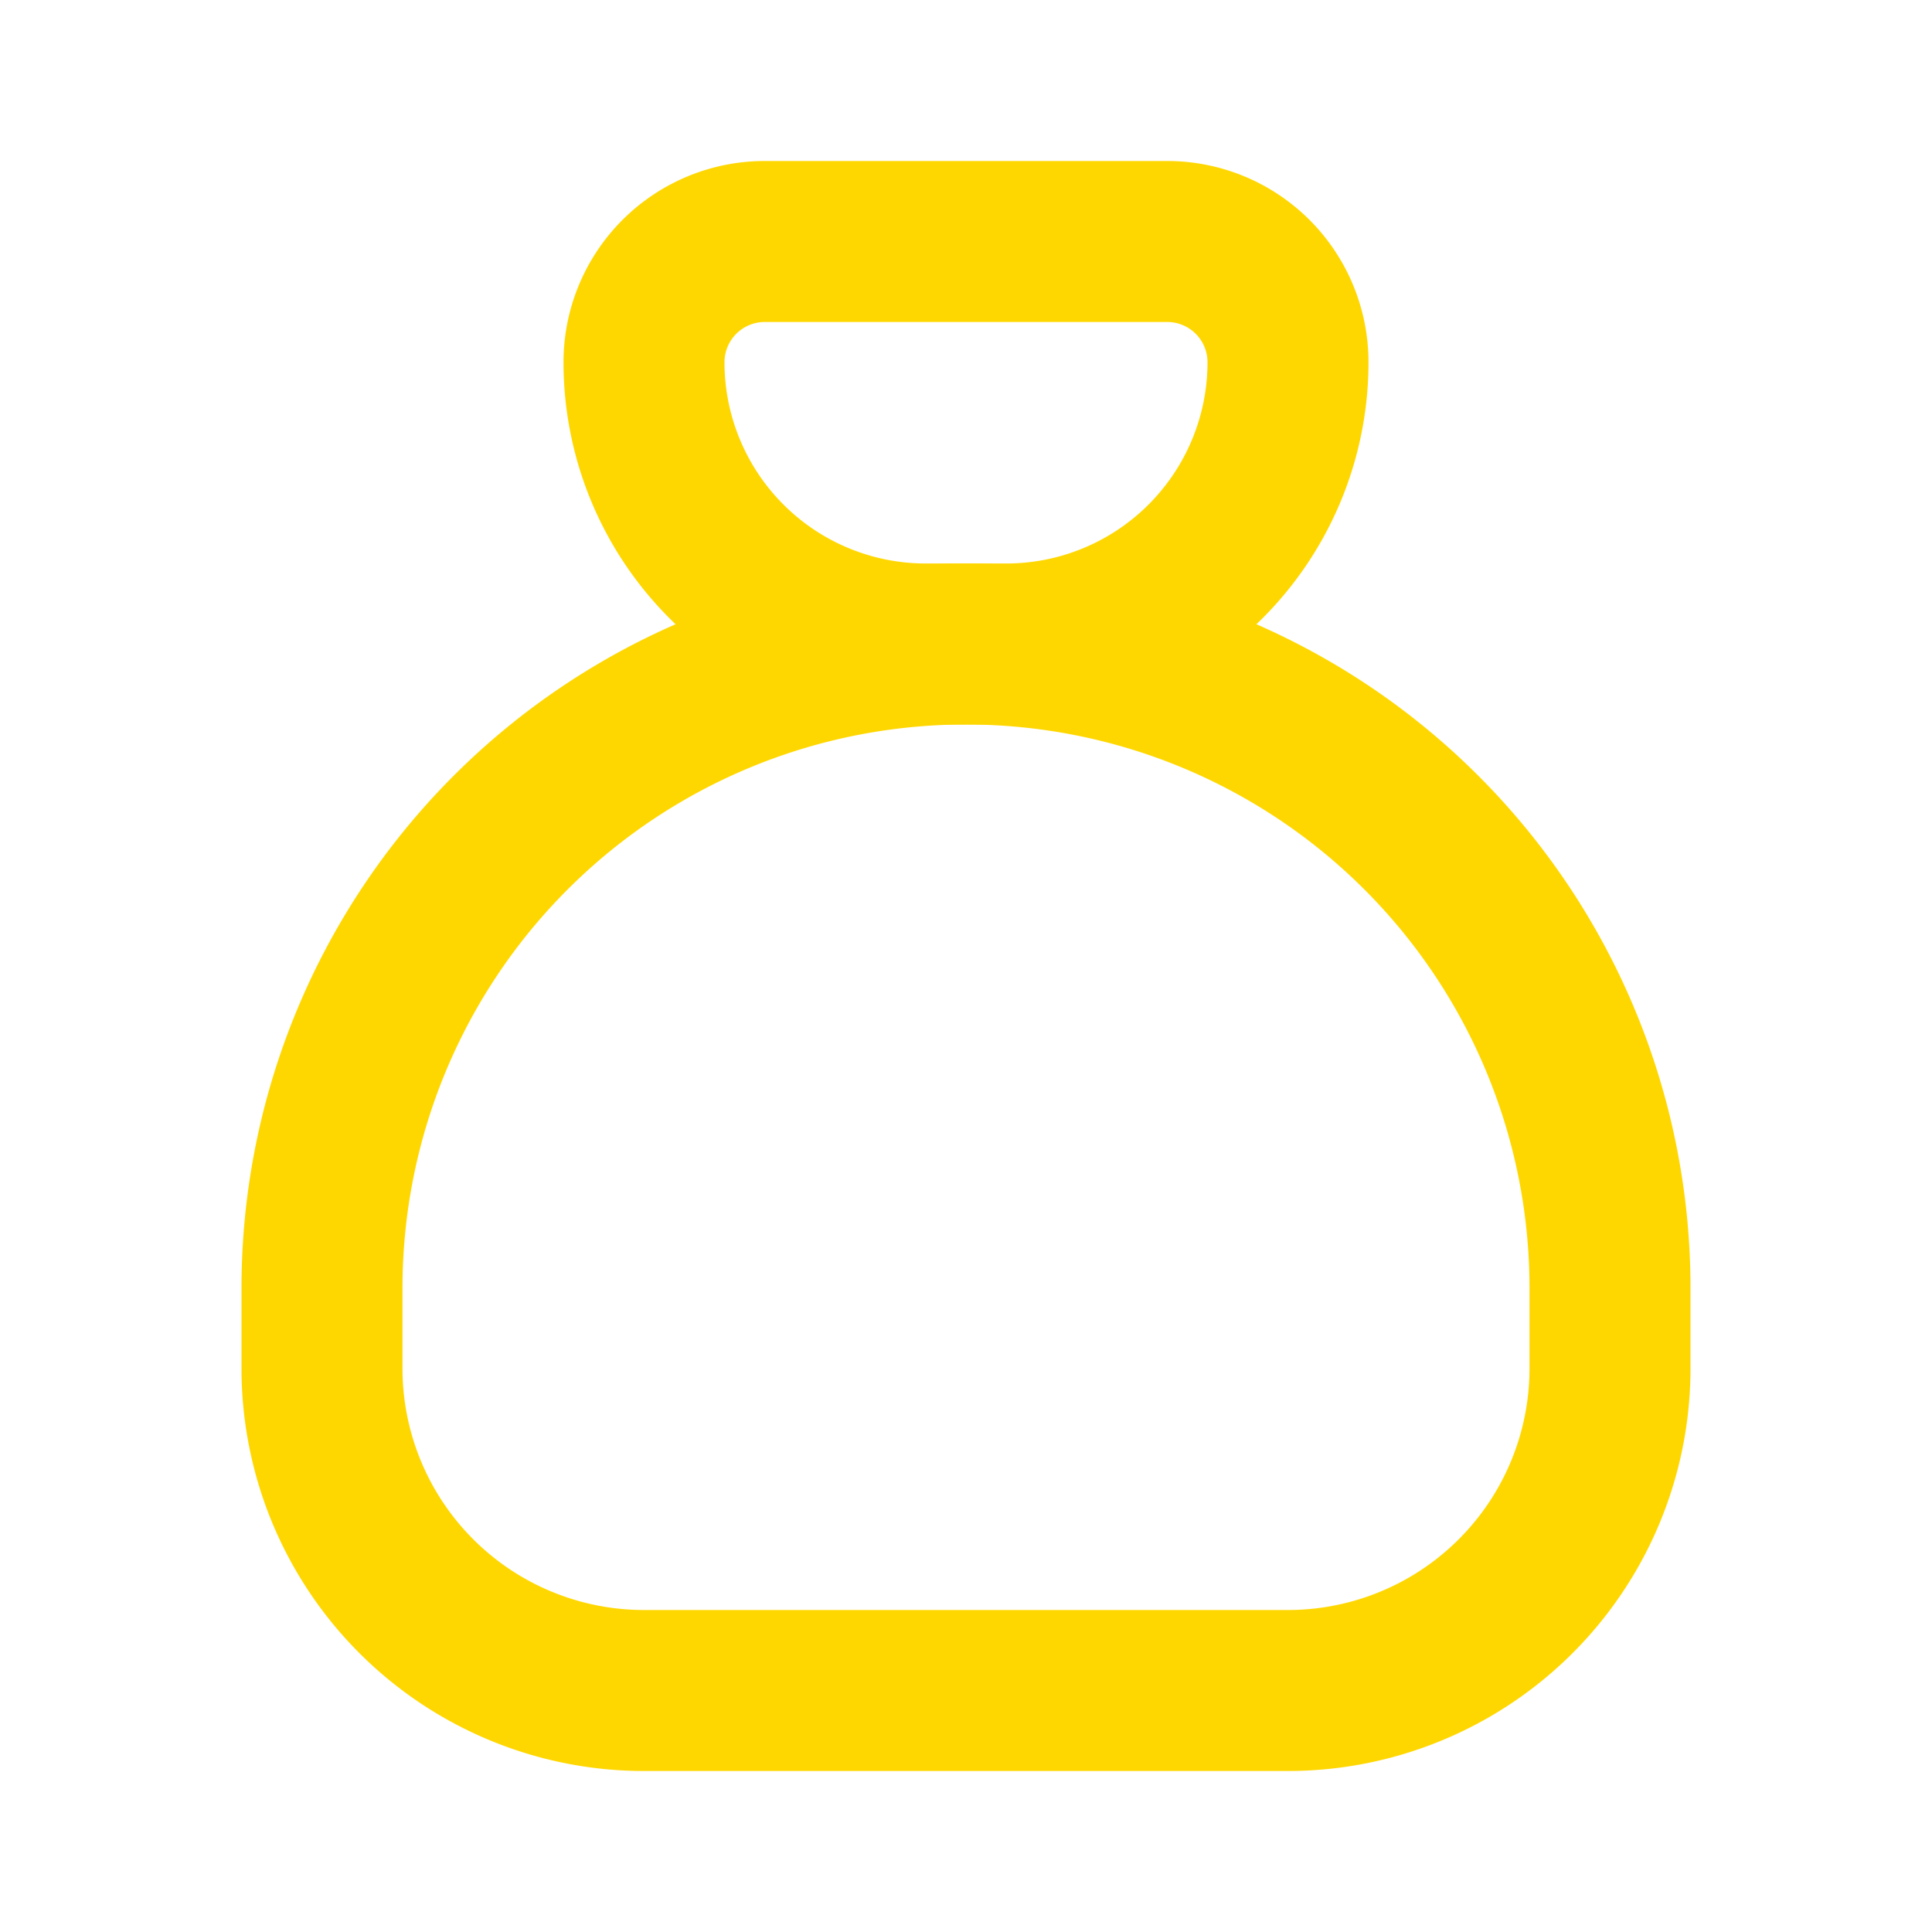 <svg xmlns="http://www.w3.org/2000/svg" width="50" height="50" viewBox="0 0 24 24" fill="none" stroke="gold"
                stroke-width="2" stroke-linecap="round" stroke-linejoin="round"
                class="icon icon-tabler icons-tabler-outline icon-tabler-moneybag">
                <path stroke="none" d="M0 0h24v24H0z" fill="none" />
                <path
                    d="M9.5 3h5a1.5 1.5 0 0 1 1.5 1.5a3.5 3.5 0 0 1 -3.5 3.5h-1a3.5 3.5 0 0 1 -3.5 -3.5a1.5 1.5 0 0 1 1.5 -1.5z" />
                <path d="M4 17v-1a8 8 0 1 1 16 0v1a4 4 0 0 1 -4 4h-8a4 4 0 0 1 -4 -4z" />
            </svg>